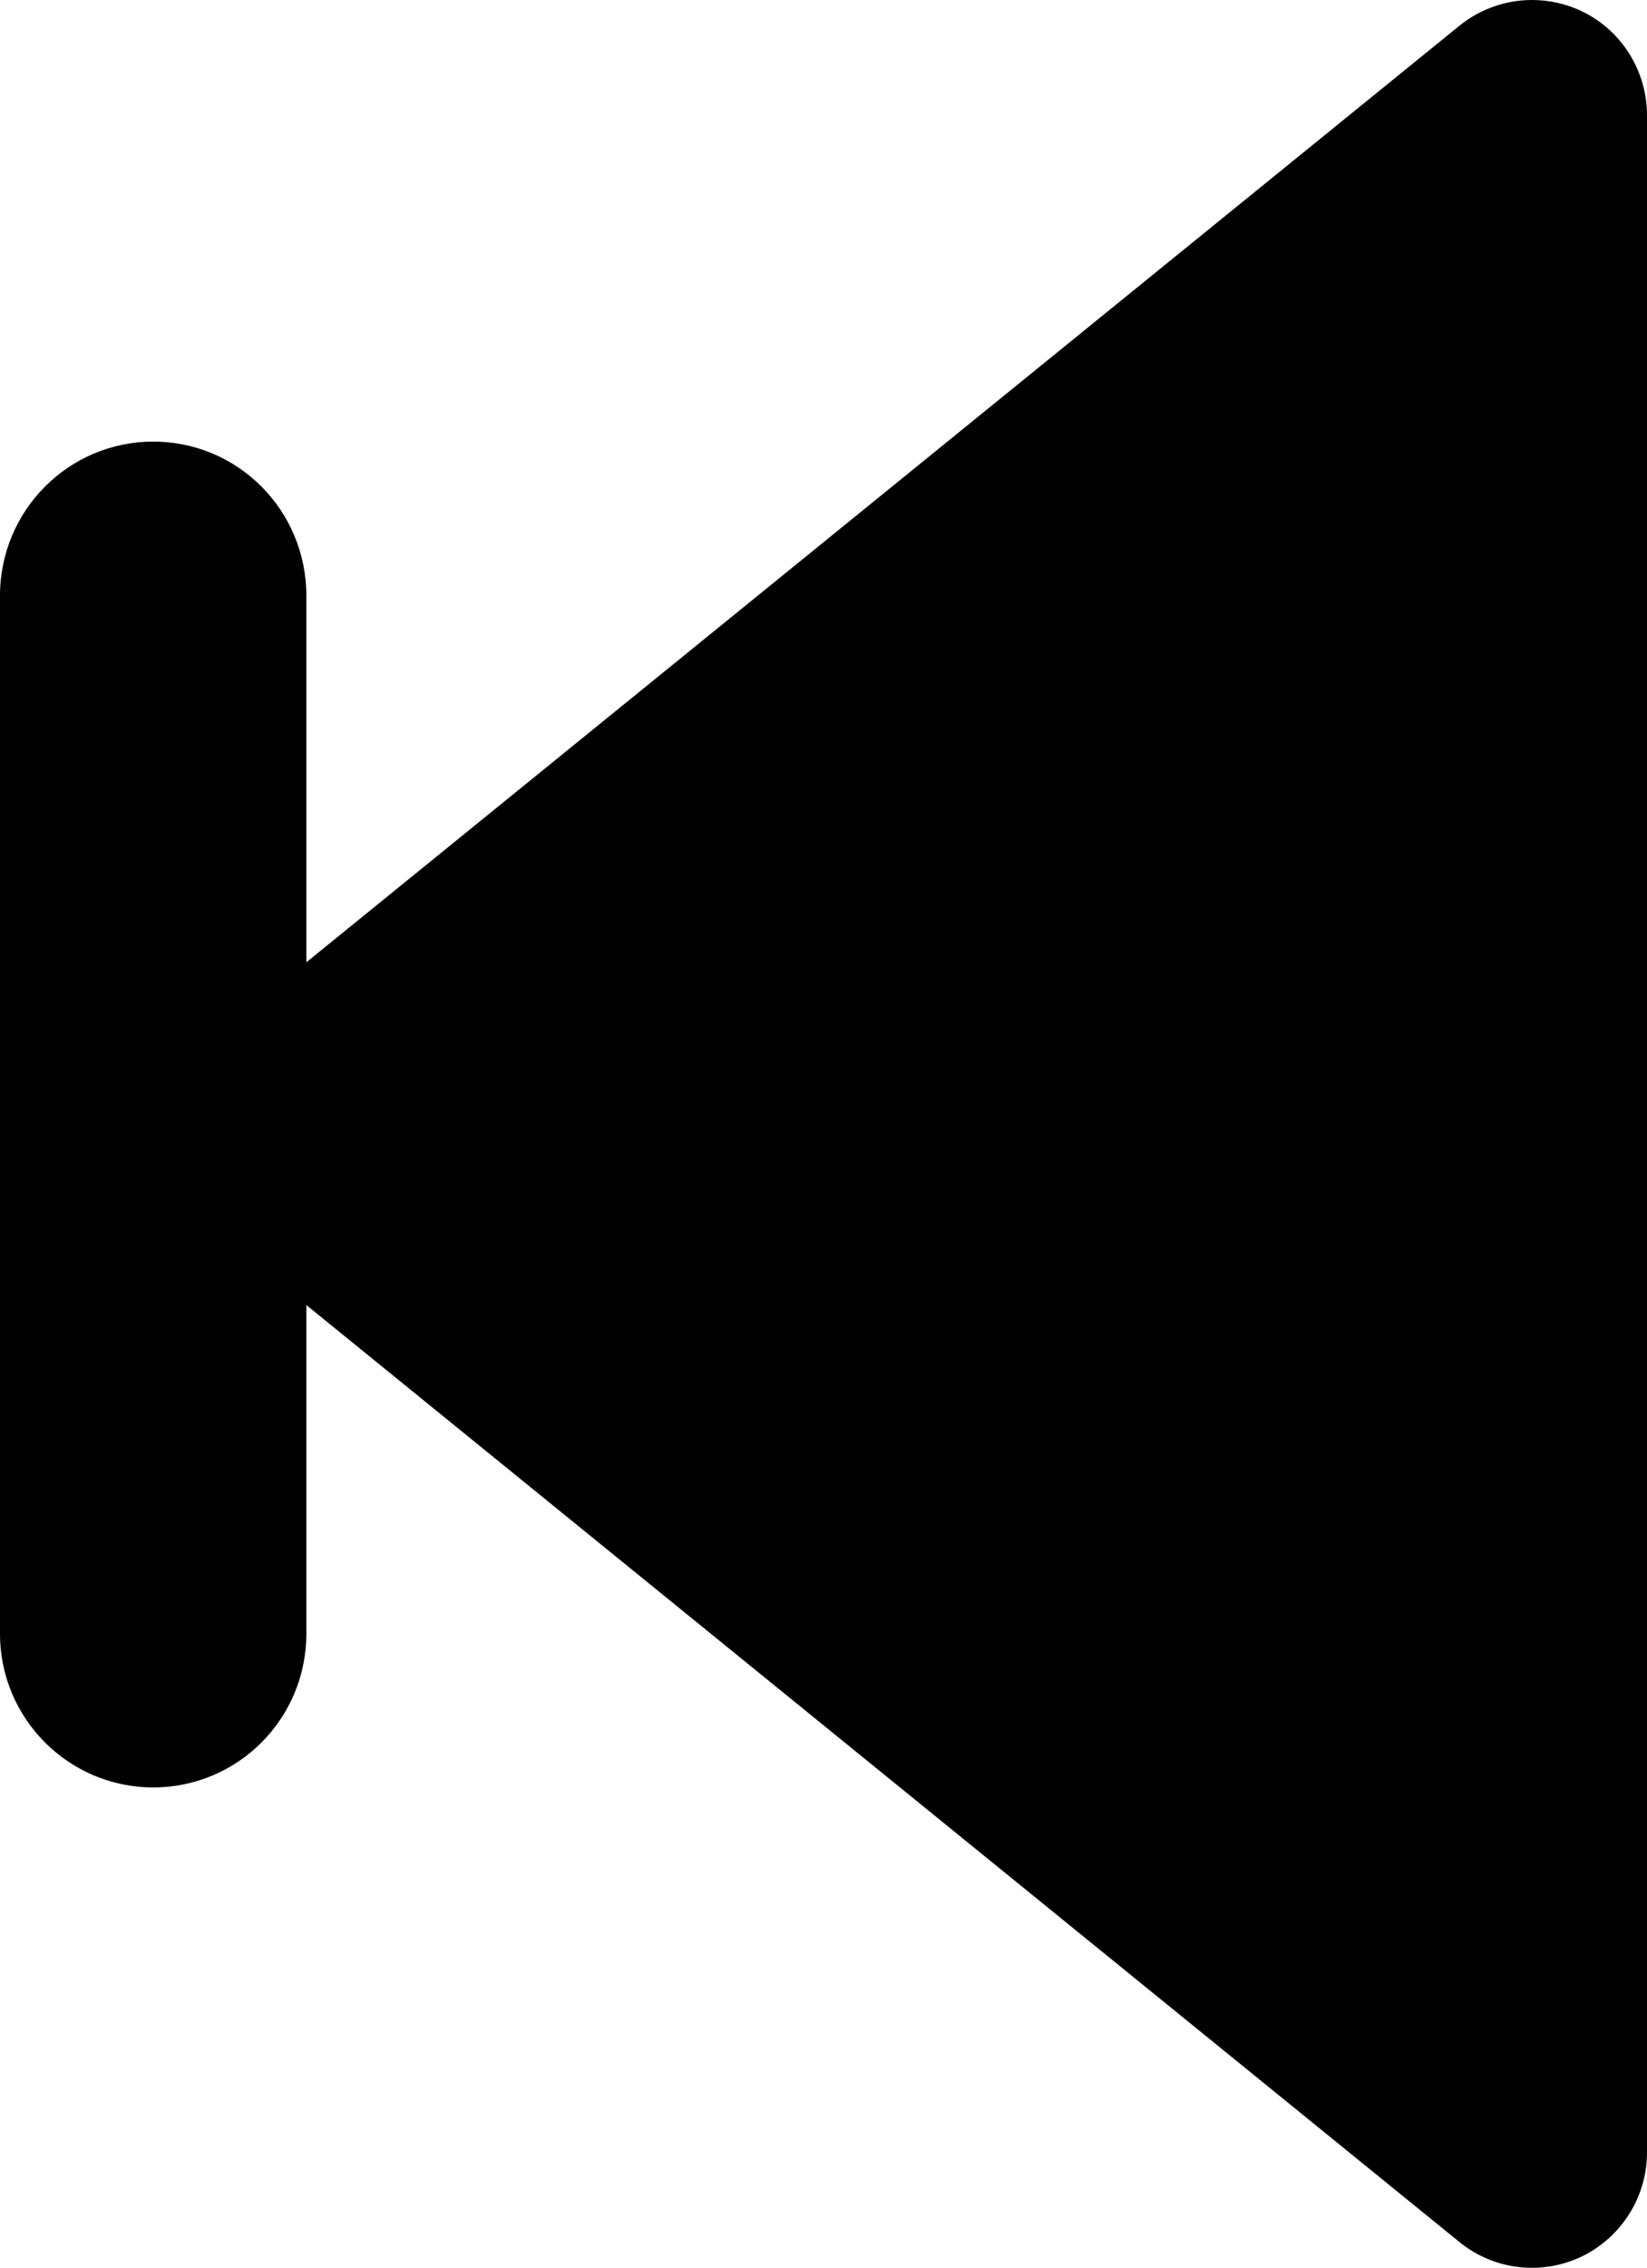 <?xml version="1.0" encoding="UTF-8" standalone="no"?>
<!-- Created with Inkscape (http://www.inkscape.org/) -->

<svg
   xmlns:dc="http://purl.org/dc/elements/1.1/"
   xmlns:cc="http://creativecommons.org/ns#"
   xmlns:rdf="http://www.w3.org/1999/02/22-rdf-syntax-ns#"
   xmlns:svg="http://www.w3.org/2000/svg"
   xmlns="http://www.w3.org/2000/svg"
   xmlns:sodipodi="http://sodipodi.sourceforge.net/DTD/sodipodi-0.dtd"
   xmlns:inkscape="http://www.inkscape.org/namespaces/inkscape"
   width="40"
   height="55.051"
   id="svg7738"
   version="1.1"
   inkscape:version="0.48.4 r9939"
   sodipodi:docname="video-next.svg">
  <defs
     id="defs7740" />
  <sodipodi:namedview
     id="base"
     pagecolor="#ffffff"
     bordercolor="#666666"
     borderopacity="1.0"
     inkscape:pageopacity="0.0"
     inkscape:pageshadow="2"
     inkscape:zoom="0.98994949"
     inkscape:cx="-82.06491"
     inkscape:cy="0.81884745"
     inkscape:document-units="px"
     inkscape:current-layer="layer1"
     showgrid="false"
     fit-margin-top="0"
     fit-margin-left="0"
     fit-margin-right="0"
     fit-margin-bottom="0"
     inkscape:window-width="503"
     inkscape:window-height="421"
     inkscape:window-x="260"
     inkscape:window-y="62"
     inkscape:window-maximized="0" />
  <g
     inkscape:label="Capa 1"
     inkscape:groupmode="layer"
     id="layer1"
     transform="translate(-537.143,-564.836)">
    <path
       d="m 540.863,608.226 c 2.06,0 3.72,-1.67 3.72,-3.73 l 0,-7.98 28.01,22.75 c 0.84,0.68 1.99,0.81 2.96,0.35 0.97,-0.47 1.59,-1.45 1.59,-2.53 l 0,-49.45 c 0,-1.08 -0.62,-2.07 -1.59,-2.53 -0.38,-0.18 -0.79,-0.27 -1.2,-0.27 -0.63,0 -1.25,0.21 -1.76,0.62 l -28.01,22.74 0,-8.9 c 0,-2.07 -1.66,-3.74 -3.72,-3.74 -2.05,0 -3.72,1.67 -3.72,3.74 l 0,25.2 c 0,2.06 1.67,3.73 3.72,3.73"
       id="path248"
       inkscape:connector-curvature="0"
       style="fill:#000000;fill-rule:evenodd" />
  </g>
</svg>
